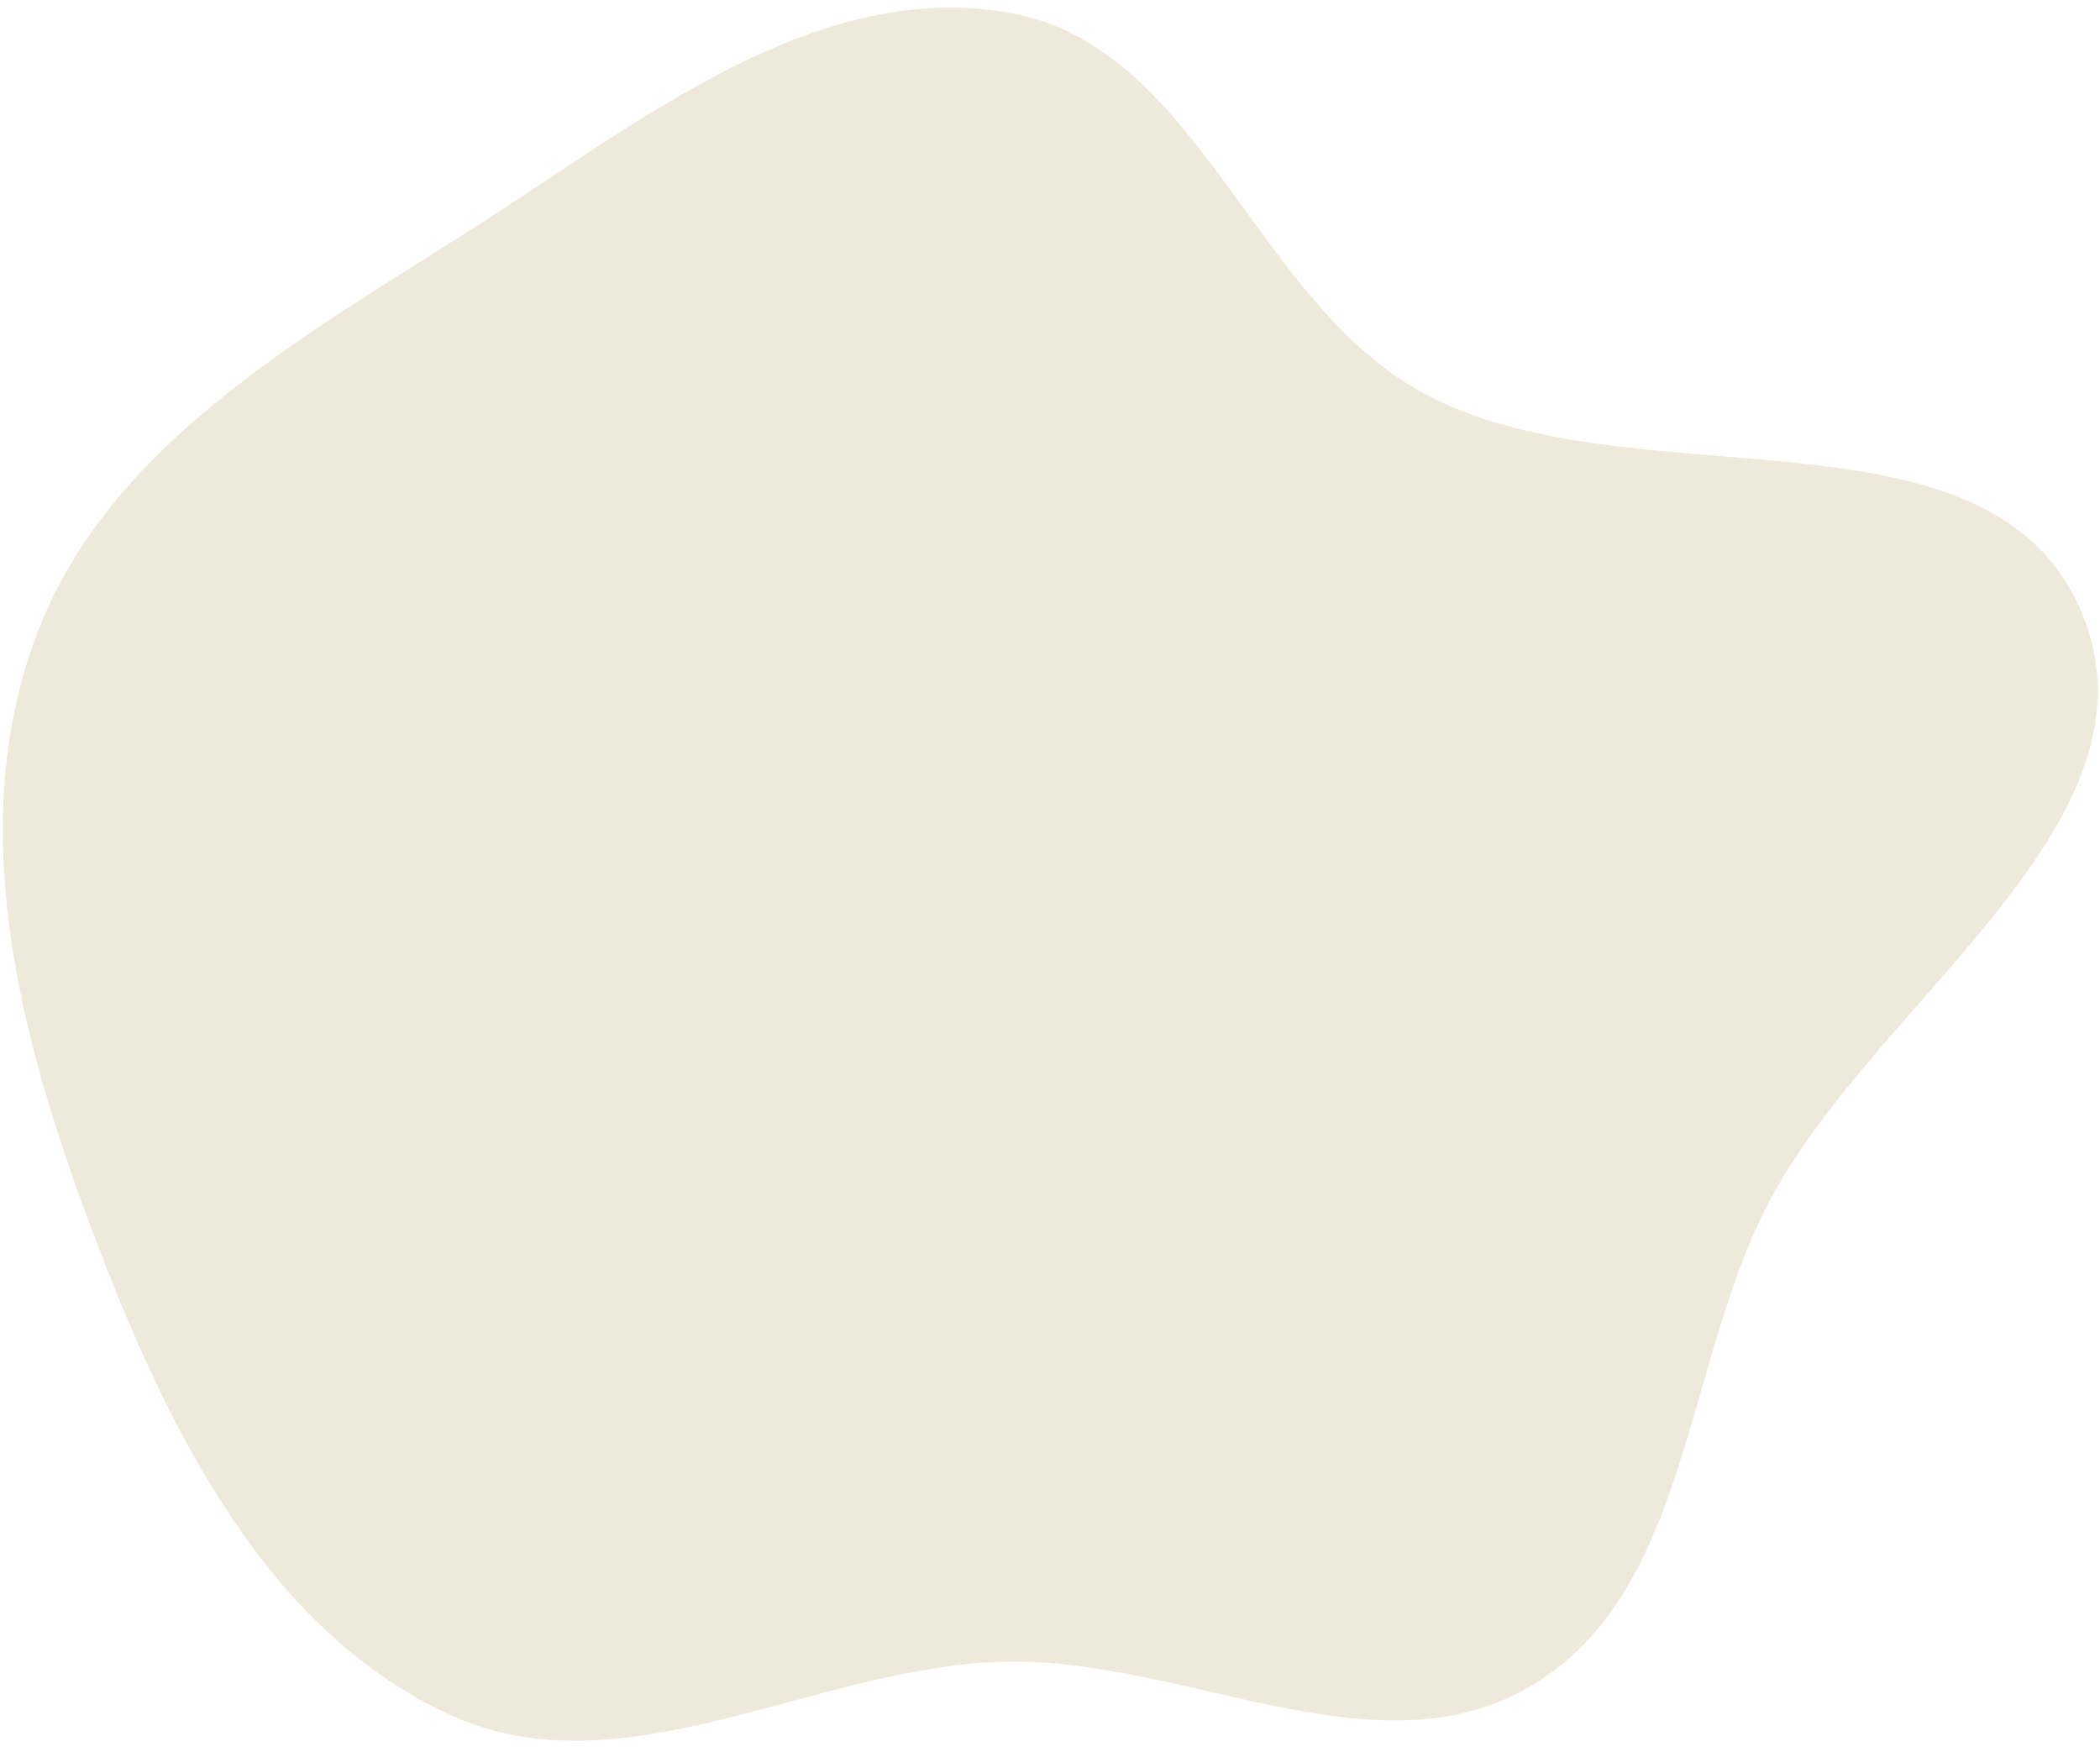 <svg width="181" height="151" viewBox="0 0 181 151" fill="none" xmlns="http://www.w3.org/2000/svg">
<path d="M122.378 33.721C140.299 43.734 171.343 33.816 179.377 52.707C187.136 70.95 161.297 86.354 152.269 104.004C145.112 117.995 145.514 137.248 132.017 145.297C118.637 153.276 102.043 142.82 86.47 143.243C70.111 143.687 53.673 154.645 38.796 147.826C23.125 140.644 14.665 123.591 8.483 107.5C2.002 90.631 -3.212 71.827 3.088 54.89C9.301 38.188 26.265 28.979 41.268 19.365C55.441 10.283 70.447 -1.83 87.023 1.104C103.208 3.968 108.029 25.704 122.378 33.721Z" fill="#EFE9DB"/>
</svg>
